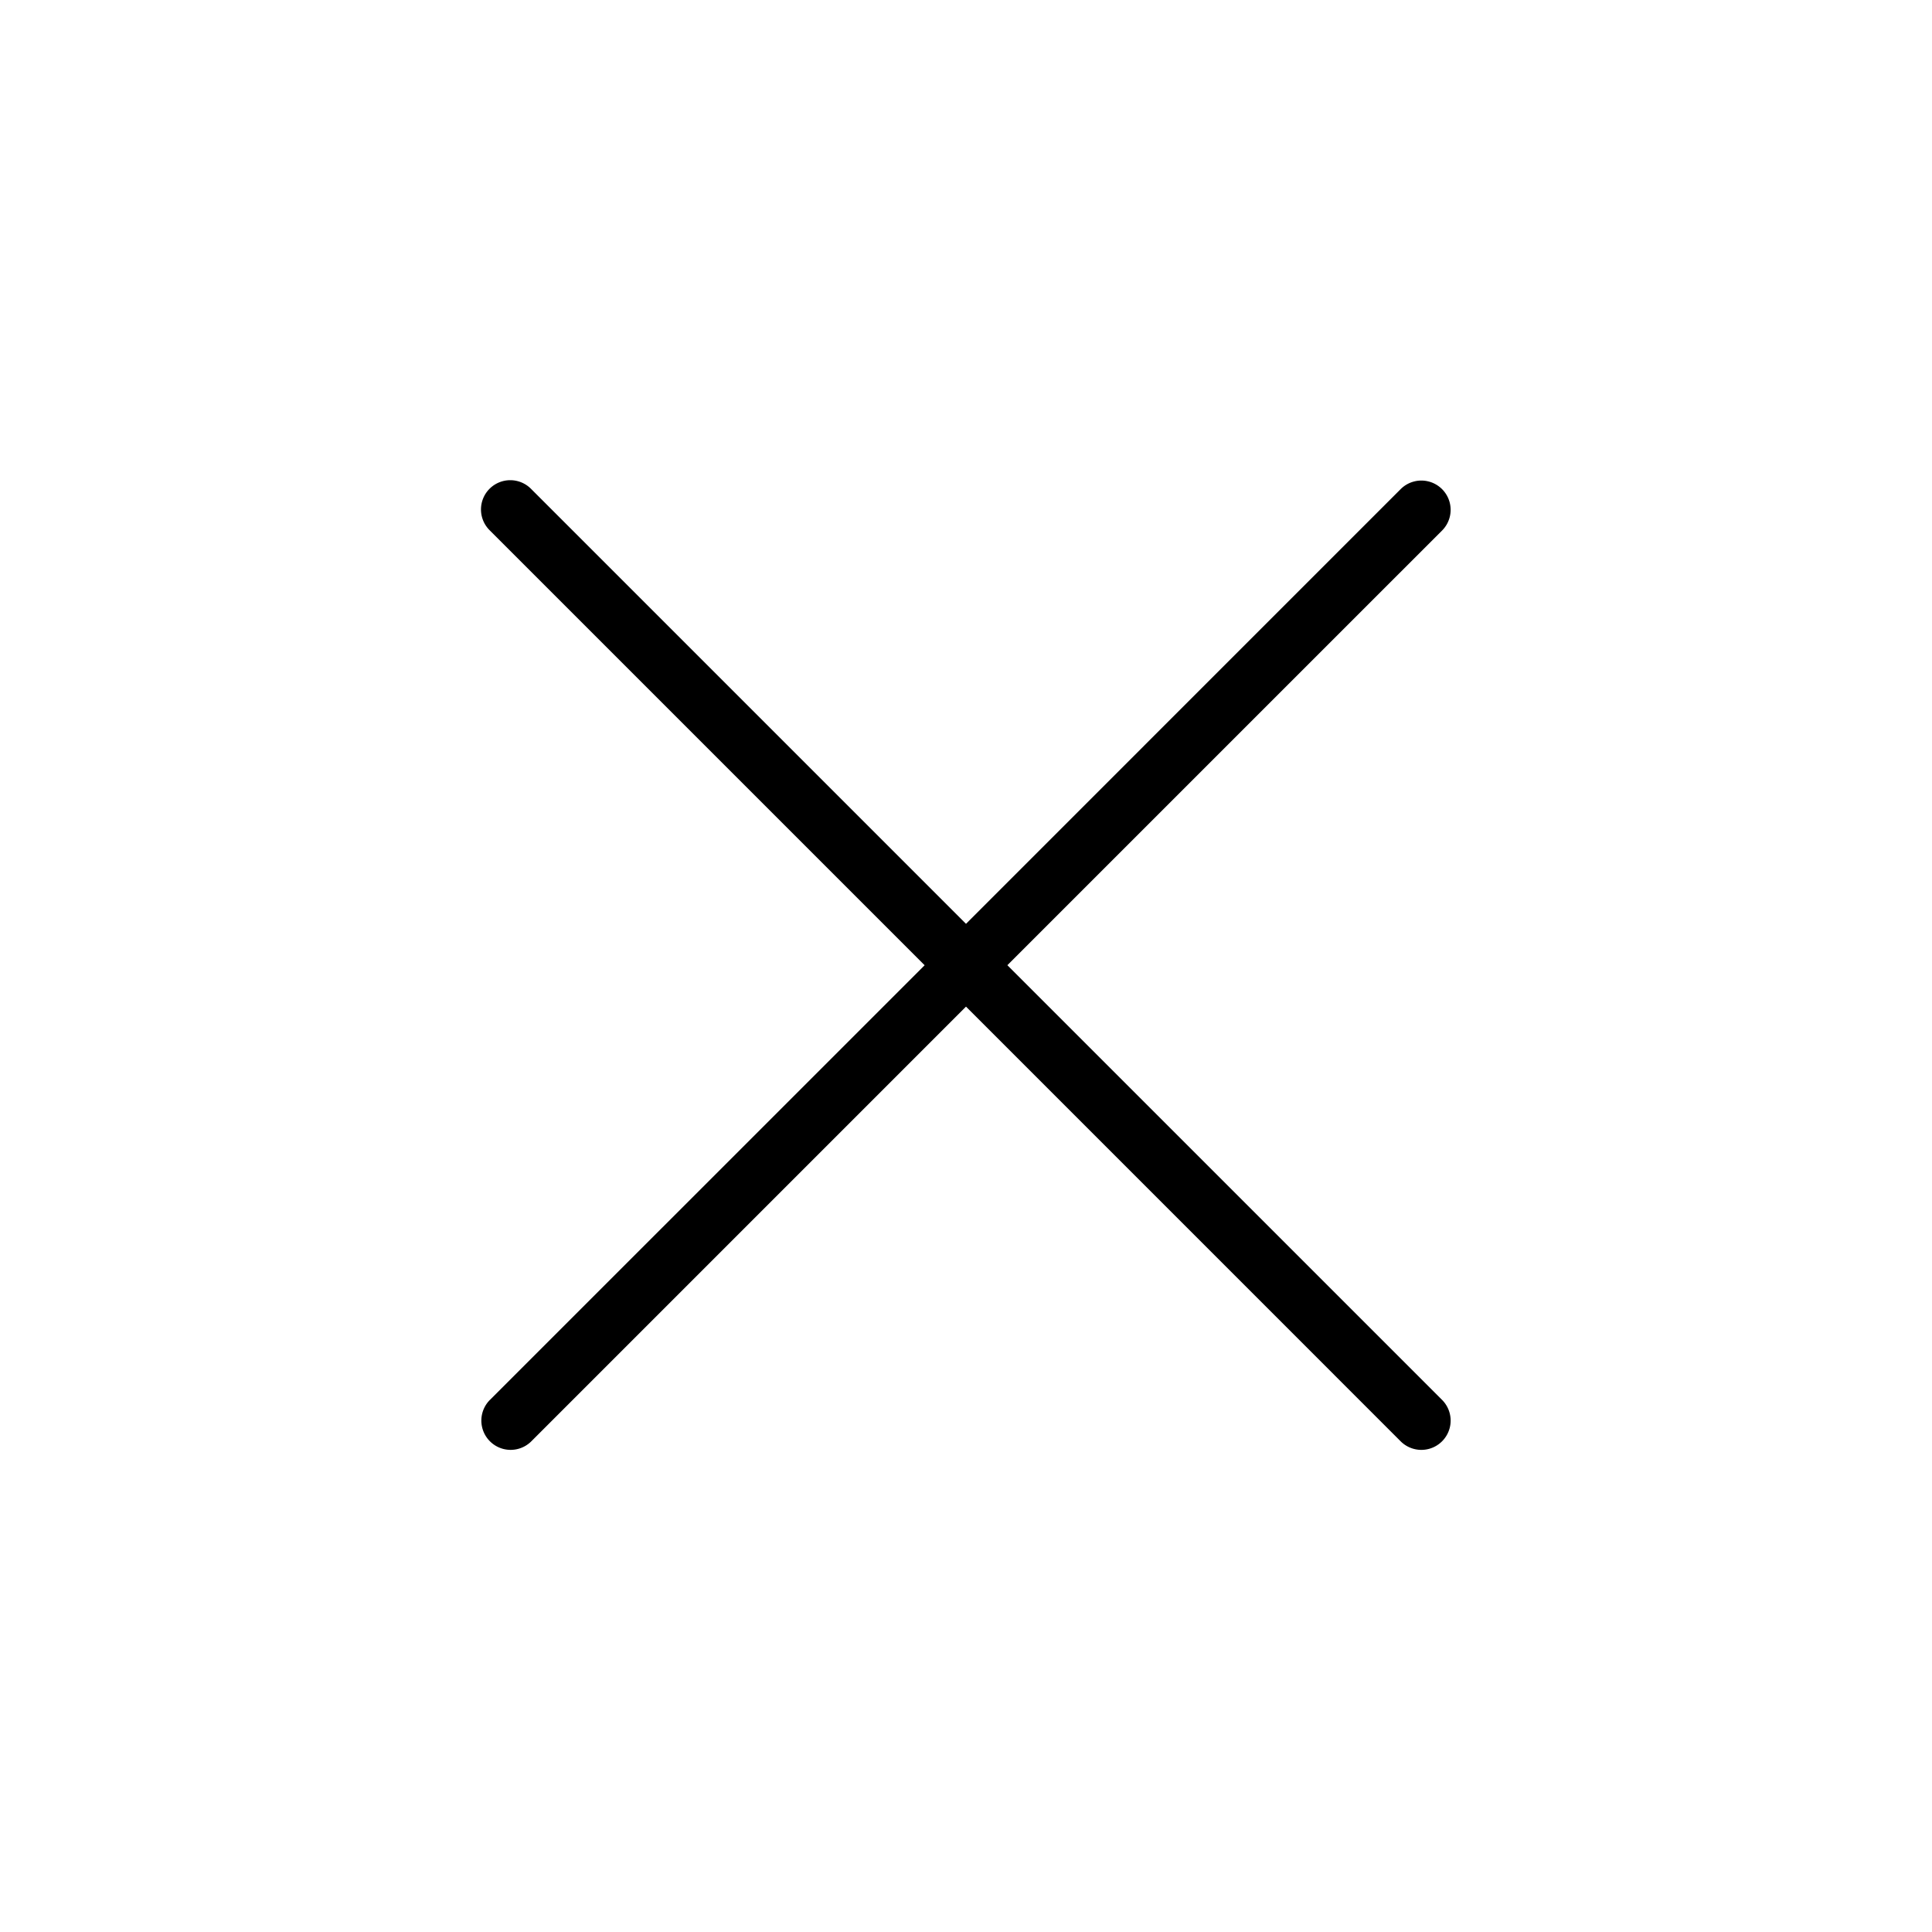 <svg width="32" height="32" viewBox="0 0 66 66" xmlns="http://www.w3.org/2000/svg"><path fill-rule="evenodd" clip-rule="evenodd" d="M16.737 47.822a1 1 0 001.414 1.415L33 34.387l14.848 14.85a1 1 0 001.415-1.415l-14.85-14.849 14.85-14.849a1 1 0 10-1.415-1.414L33 31.559l-14.85-14.85a1 1 0 10-1.413 1.415l14.85 14.85-14.85 14.849z"/></svg>
